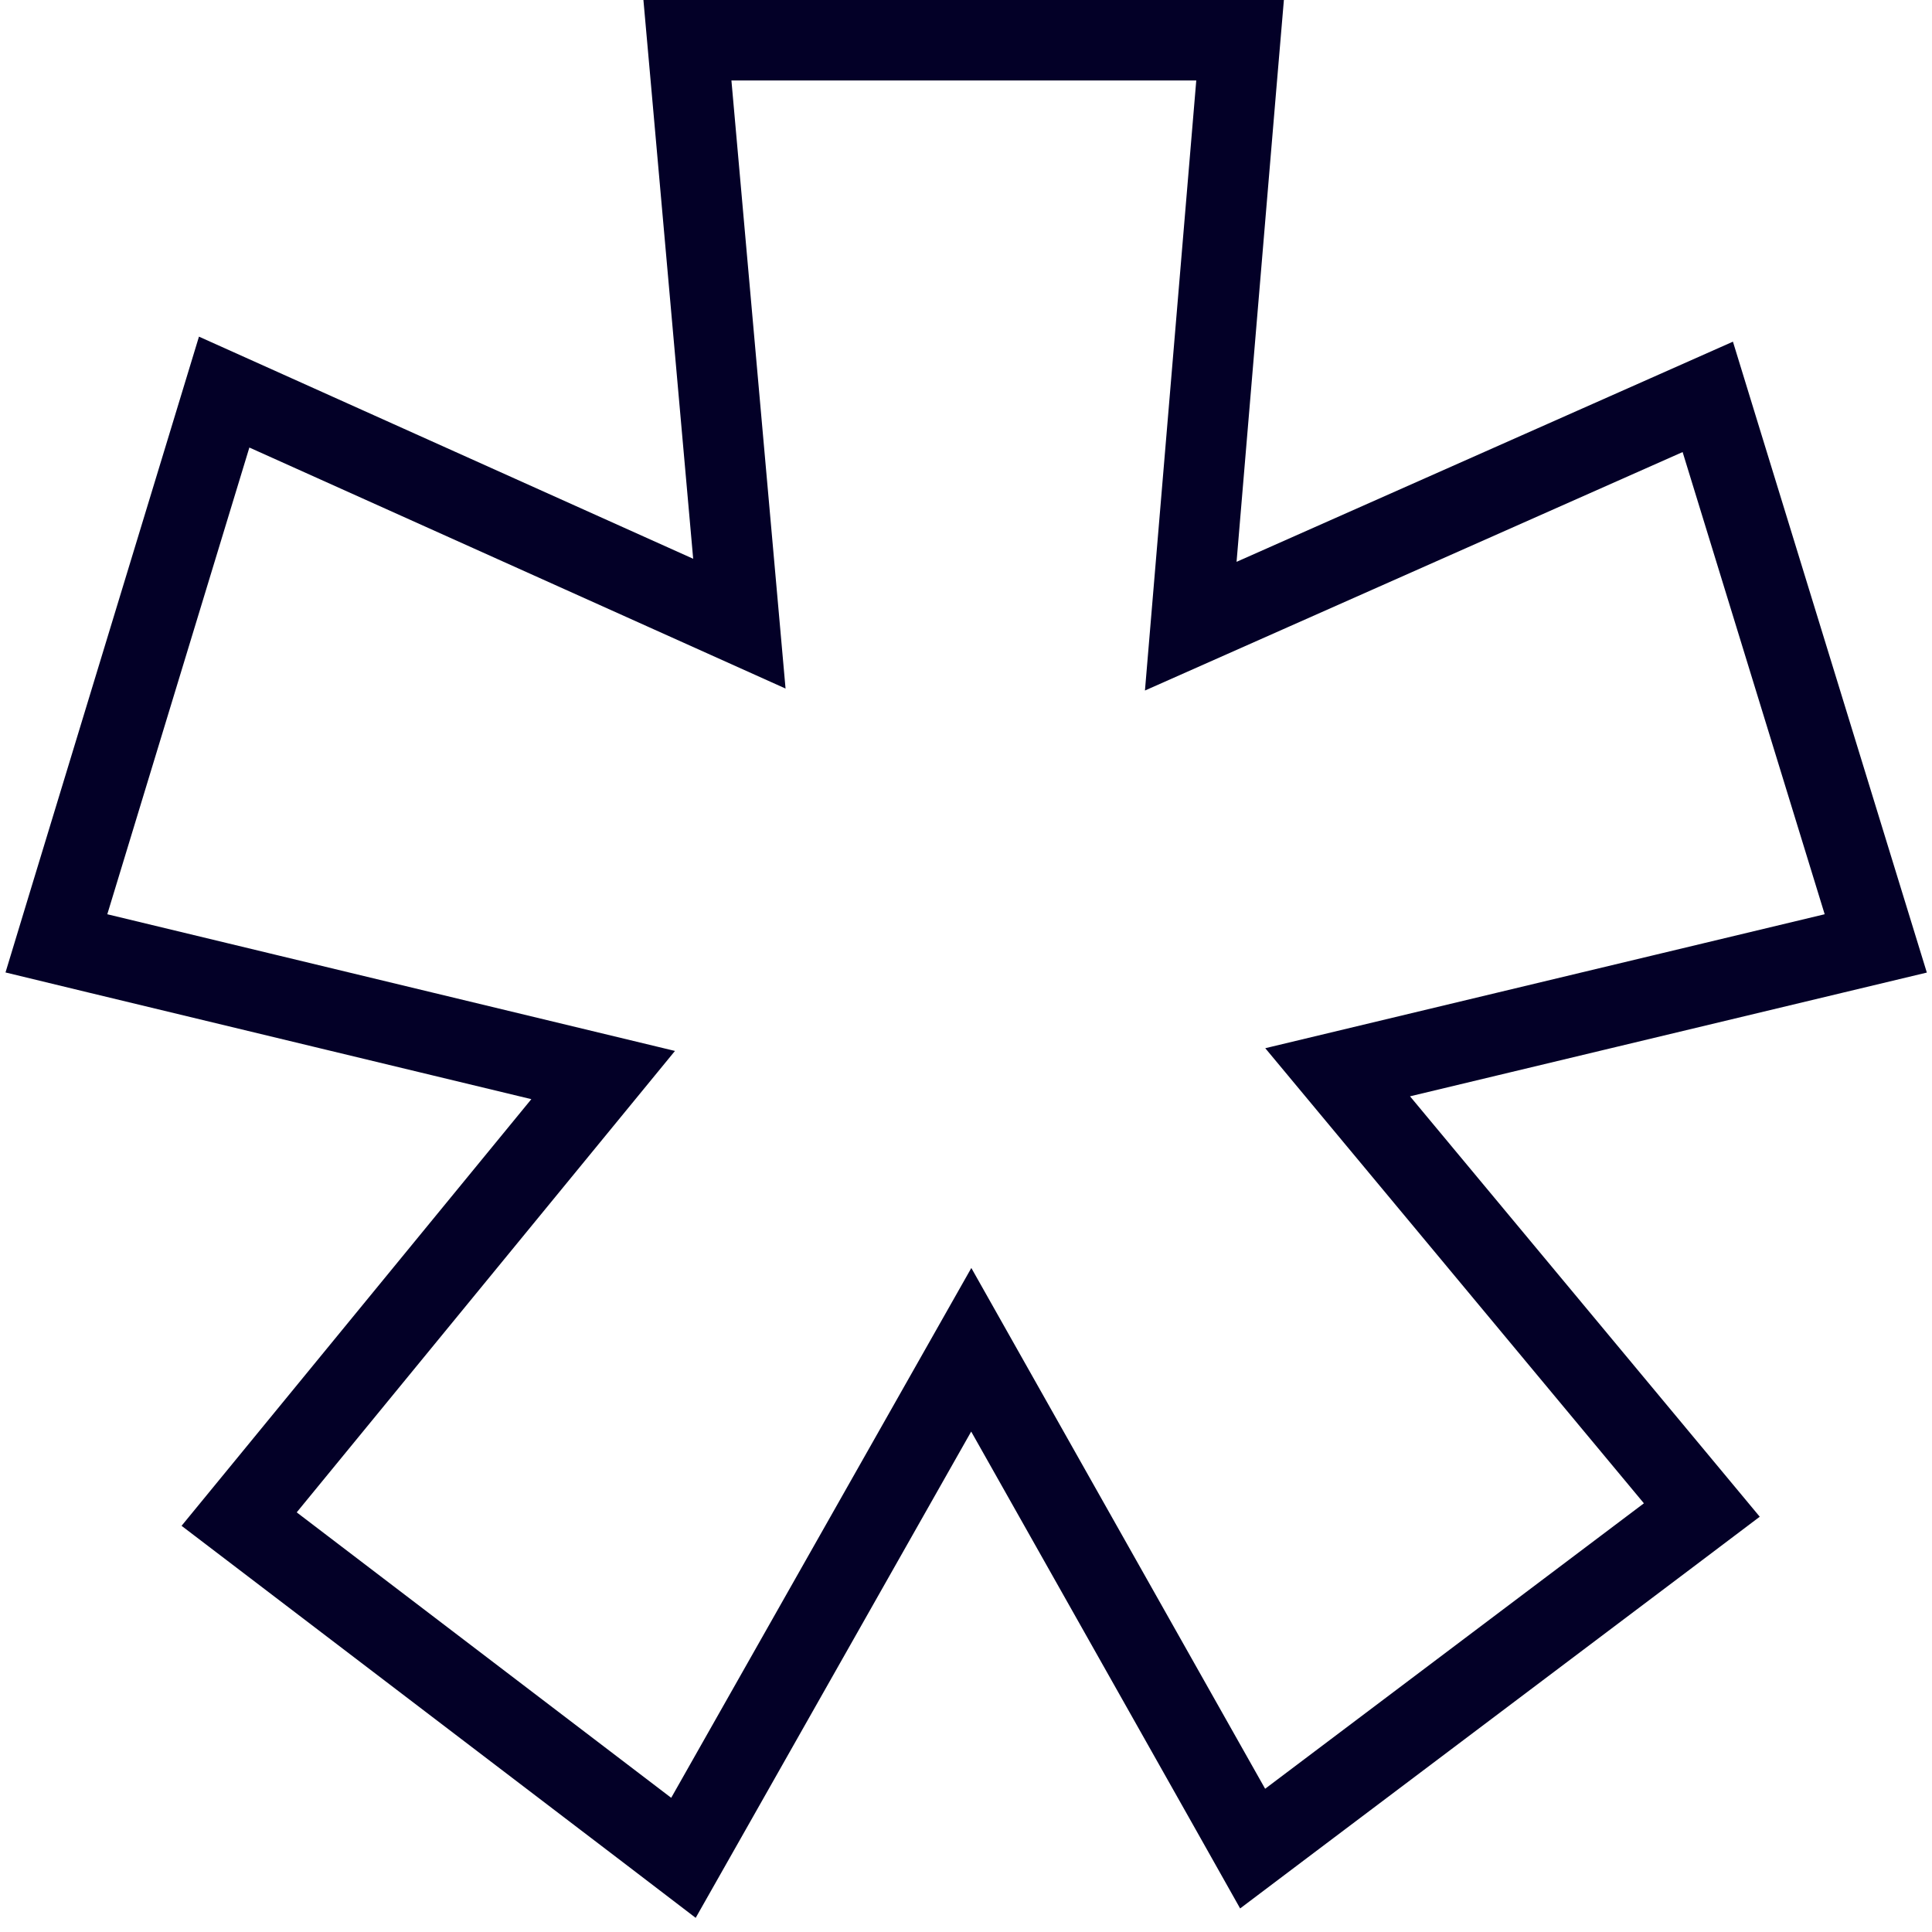 <svg width="36" height="36" viewBox="0 0 36 36" fill="none" xmlns="http://www.w3.org/2000/svg">
<path d="M22.921 33.7L23.341 34.446L24.025 33.93L31.083 28.611L31.711 28.137L31.208 27.532L24.925 19.98L34.175 17.765L34.952 17.579L34.717 16.815L32.07 8.203L31.822 7.395L31.049 7.738L22.188 11.668L23.038 1.563L23.107 0.75H22.291H13.629H12.809L12.882 1.567L13.777 11.621L4.954 7.655L4.177 7.306L3.929 8.121L1.282 16.817L1.051 17.578L1.824 17.765L11.239 20.032L4.949 27.705L4.456 28.306L5.074 28.777L12.052 34.096L12.735 34.618L13.159 33.87L18.098 25.151L22.921 33.7Z" stroke="#030027" stroke-width="1.5"/>
</svg>
